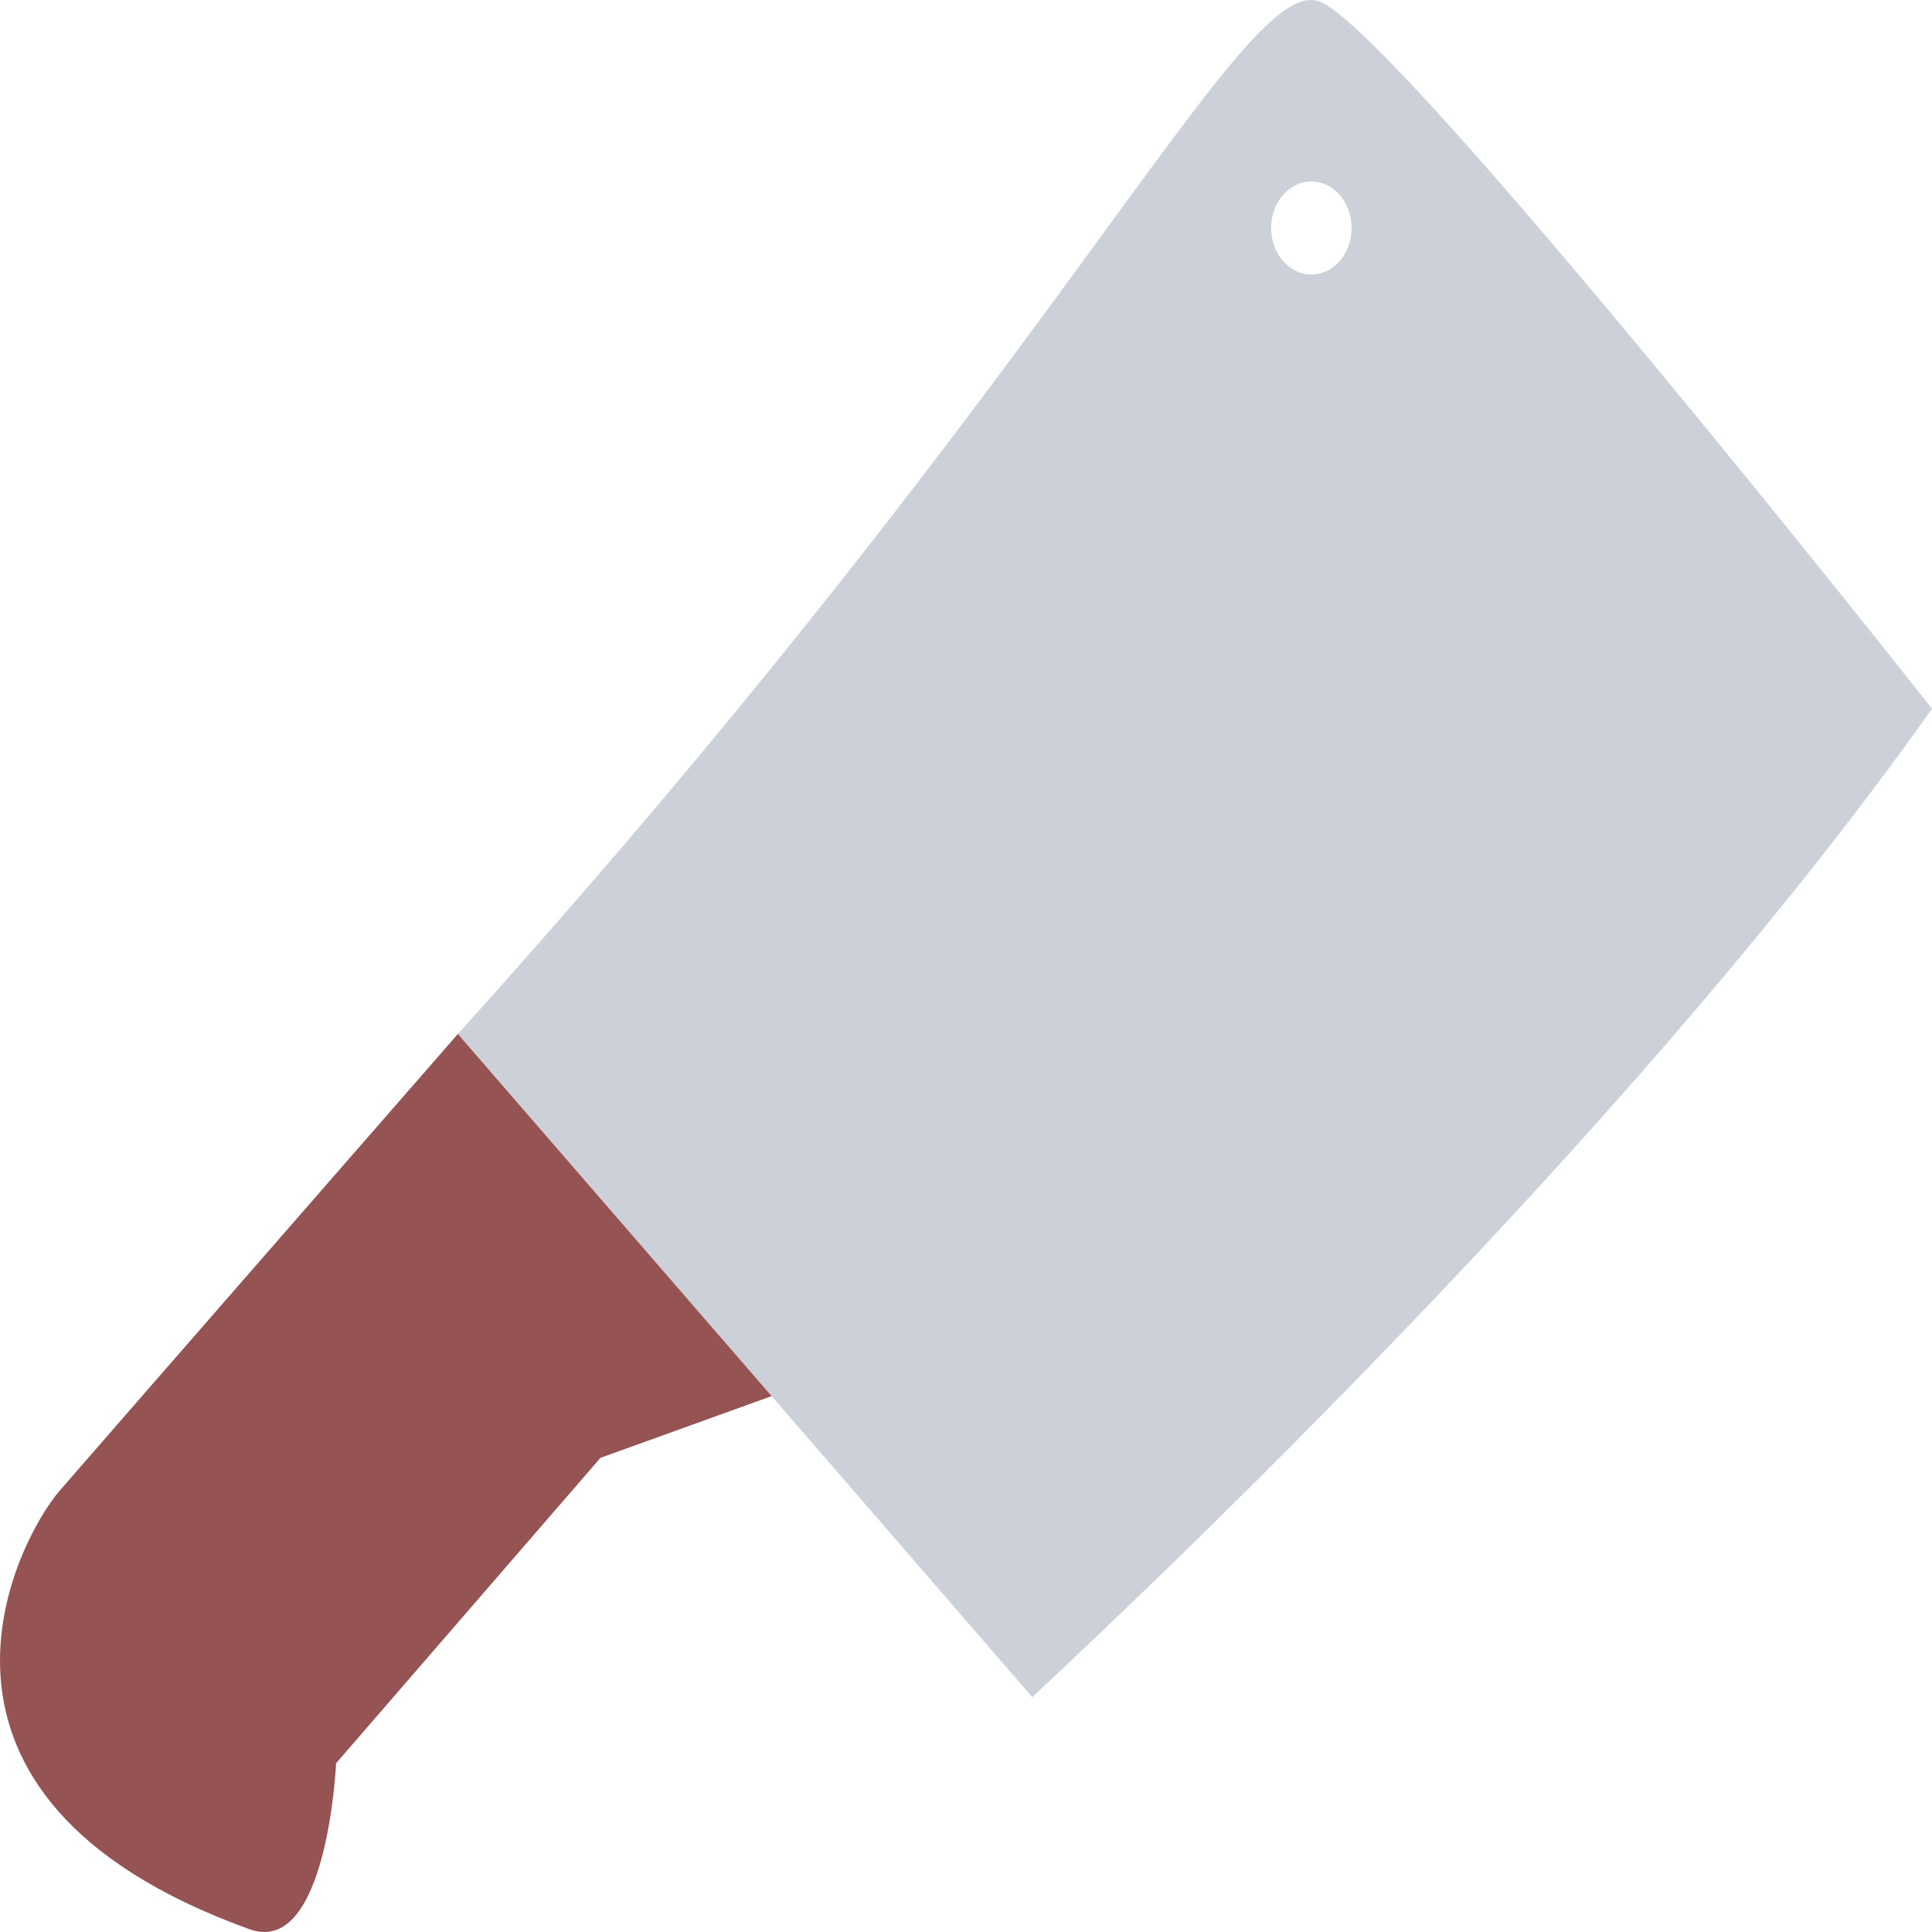 <svg width="82" height="82" viewBox="0 0 82 82" fill="none" xmlns="http://www.w3.org/2000/svg">
<path d="M56.025 0.072C52.754 -1.225 45.454 15.042 19.44 43.877L43.813 72.034C50.85 65.463 70.094 46.936 82 30.079C82 30.079 59.398 1.409 56.025 0.072ZM57.366 9.675C57.366 10.766 56.603 11.65 55.66 11.65C54.716 11.65 53.95 10.765 53.95 9.675C53.95 8.585 54.716 7.702 55.66 7.702C56.603 7.702 57.366 8.585 57.366 9.675Z" fill="#CCD1D9"/>
<path d="M10.585 81.881C13.897 83.078 14.265 74.838 14.265 74.838L25.486 61.875L32.751 59.255L19.435 43.883C19.435 43.883 4.303 61.224 2.529 63.274C0.753 65.324 -5.049 76.24 10.585 81.881Z" fill="#965353"/>
</svg>

